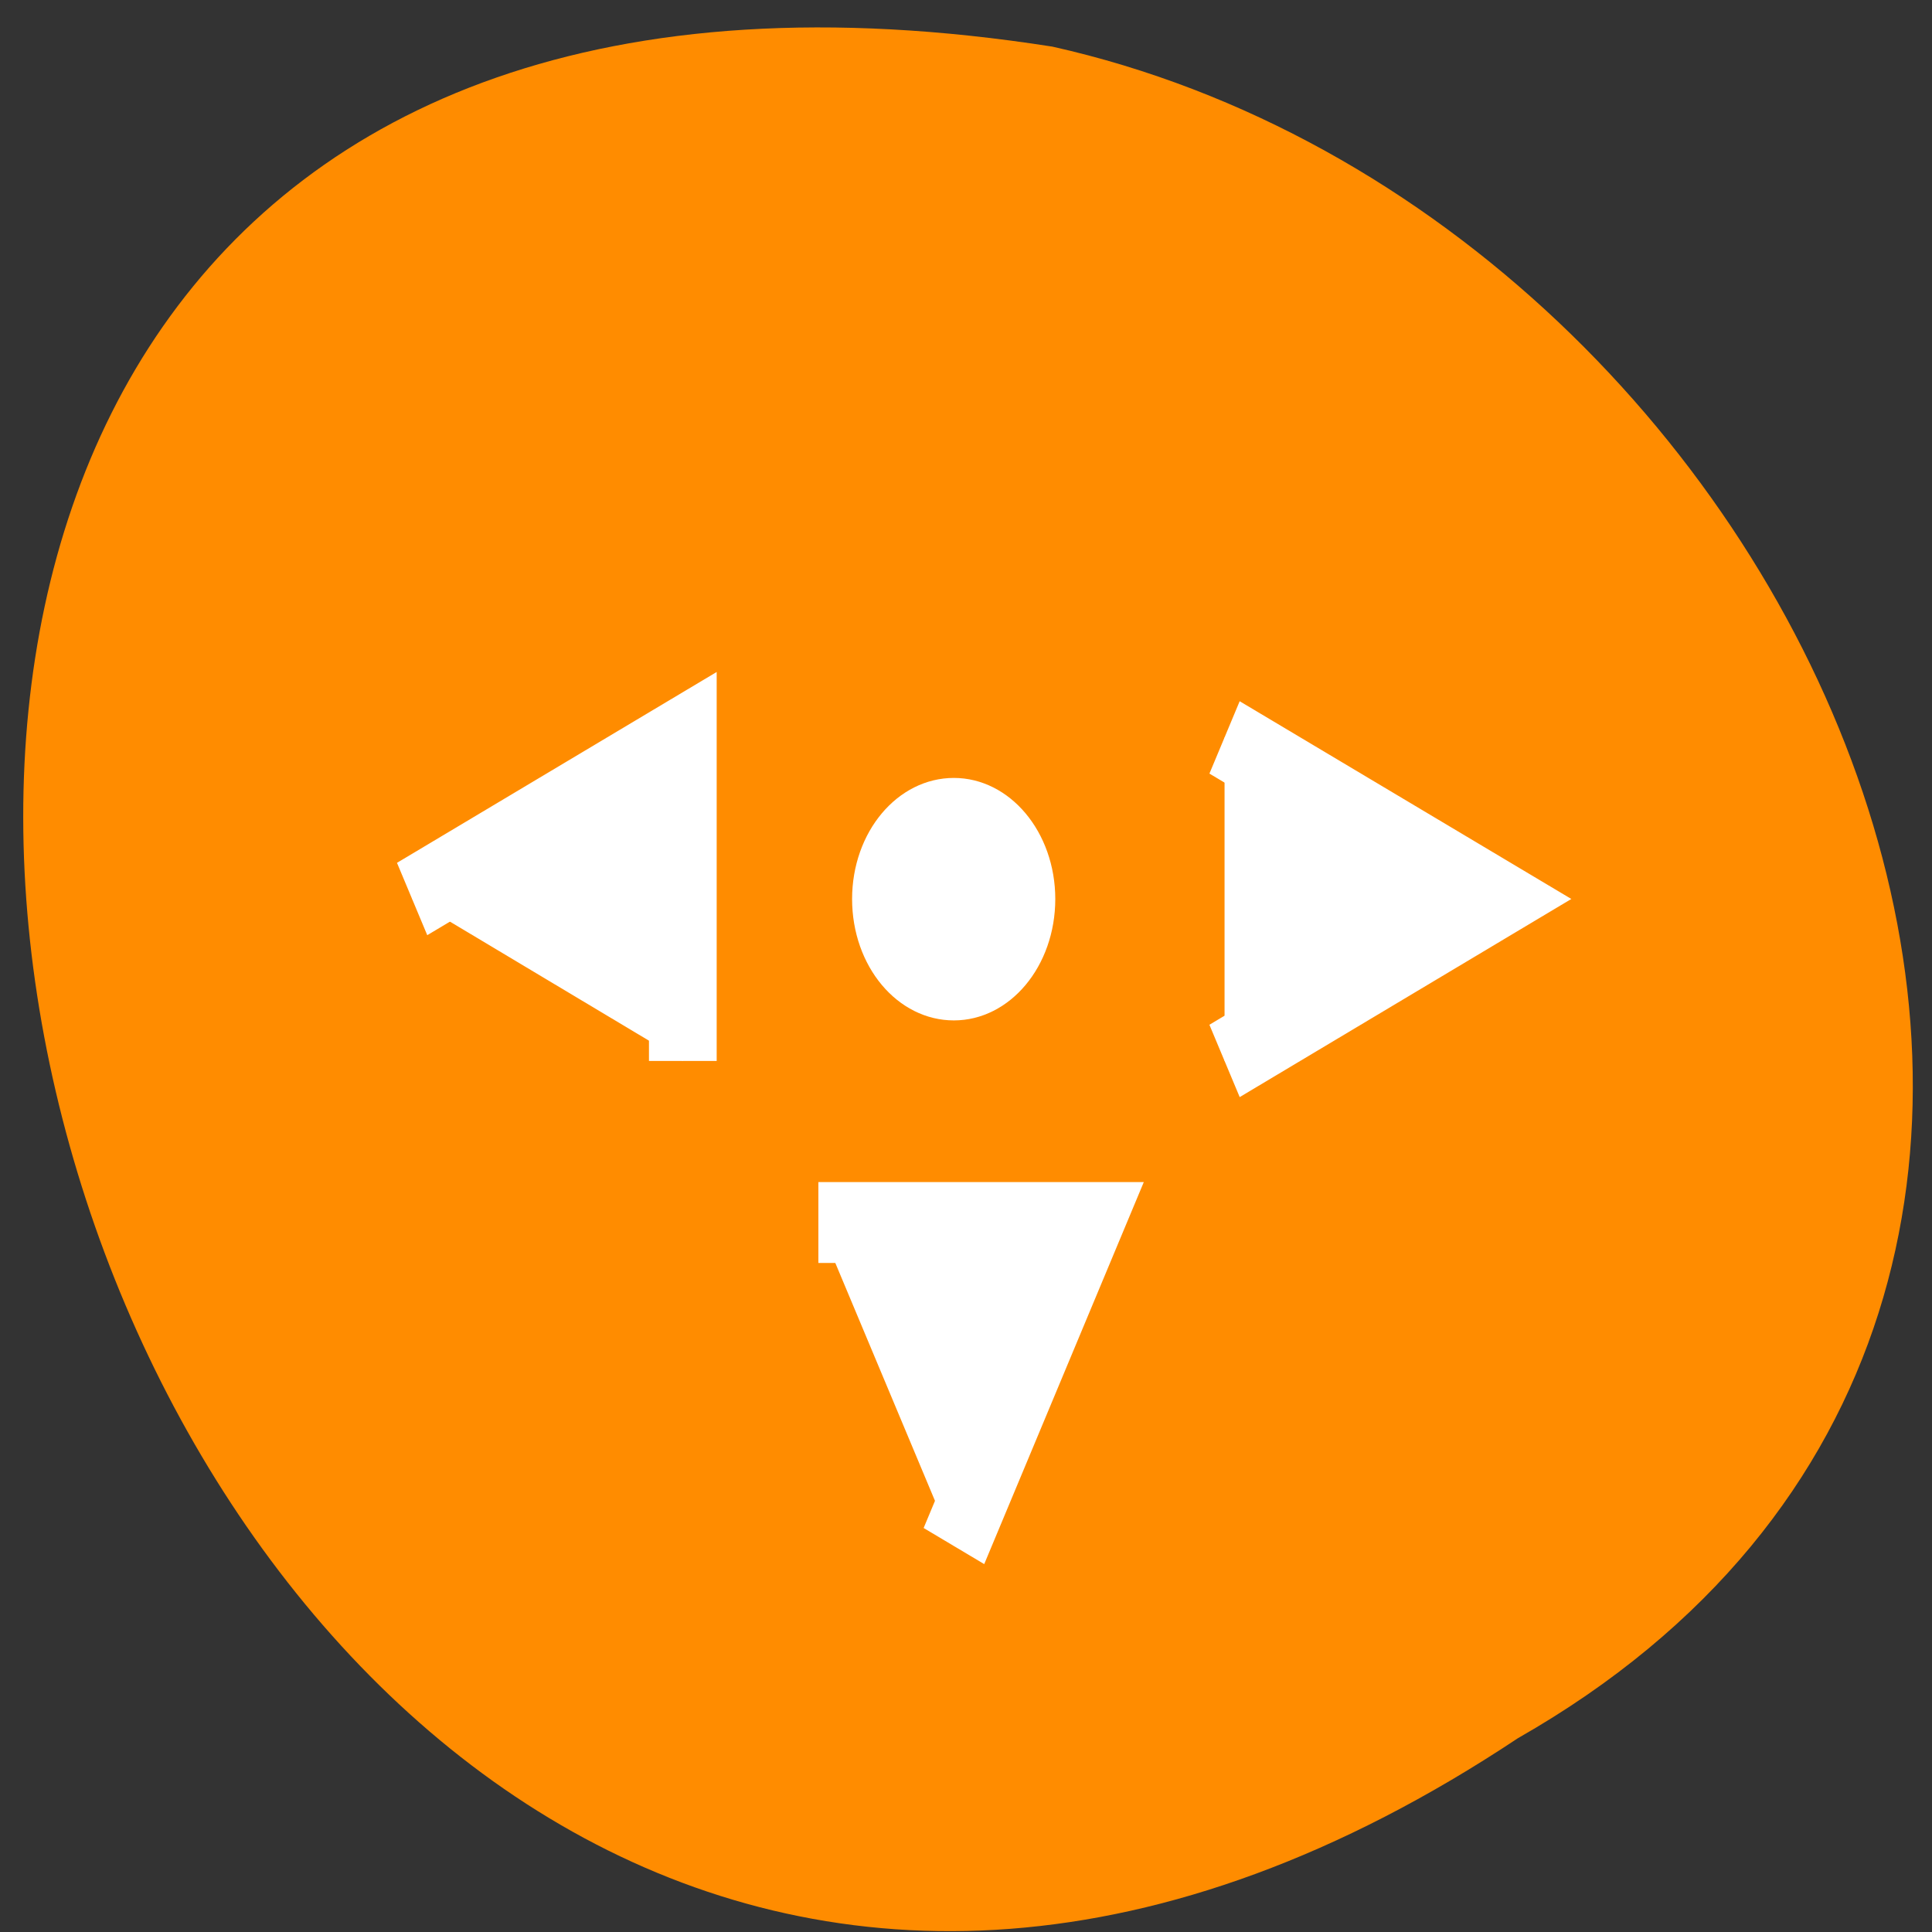 <svg xmlns="http://www.w3.org/2000/svg" viewBox="0 0 22 22"><rect x="0" y="0" width="22" height="22" fill="#333333" stroke="none"/><path d="m 17.285 19.793 c -16.402 10.902 -25.809 -22.473 -5.301 -19.262 c 8.762 1.961 14.078 14.262 5.301 19.262" style="fill:#ff8c00"/><path d="m 10.998 3.002 l -1.996 4 h 3.998 m -5.999 1.998 l -4.003 2.002 l 4.003 1.998 m 8.001 -4 v 4 l 3.998 -1.998 m -8.001 -1.001 c -0.552 0 -0.998 0.445 -0.998 1.001 c 0 0.551 0.446 0.997 0.998 0.997 c 0.557 0 1.003 -0.445 1.003 -0.997 c 0 -0.556 -0.446 -1.001 -1.003 -1.001" transform="matrix(-0.771 0 0 -0.921 19.342 20.37)" style="fill:#fff;stroke:#fff"/></svg>